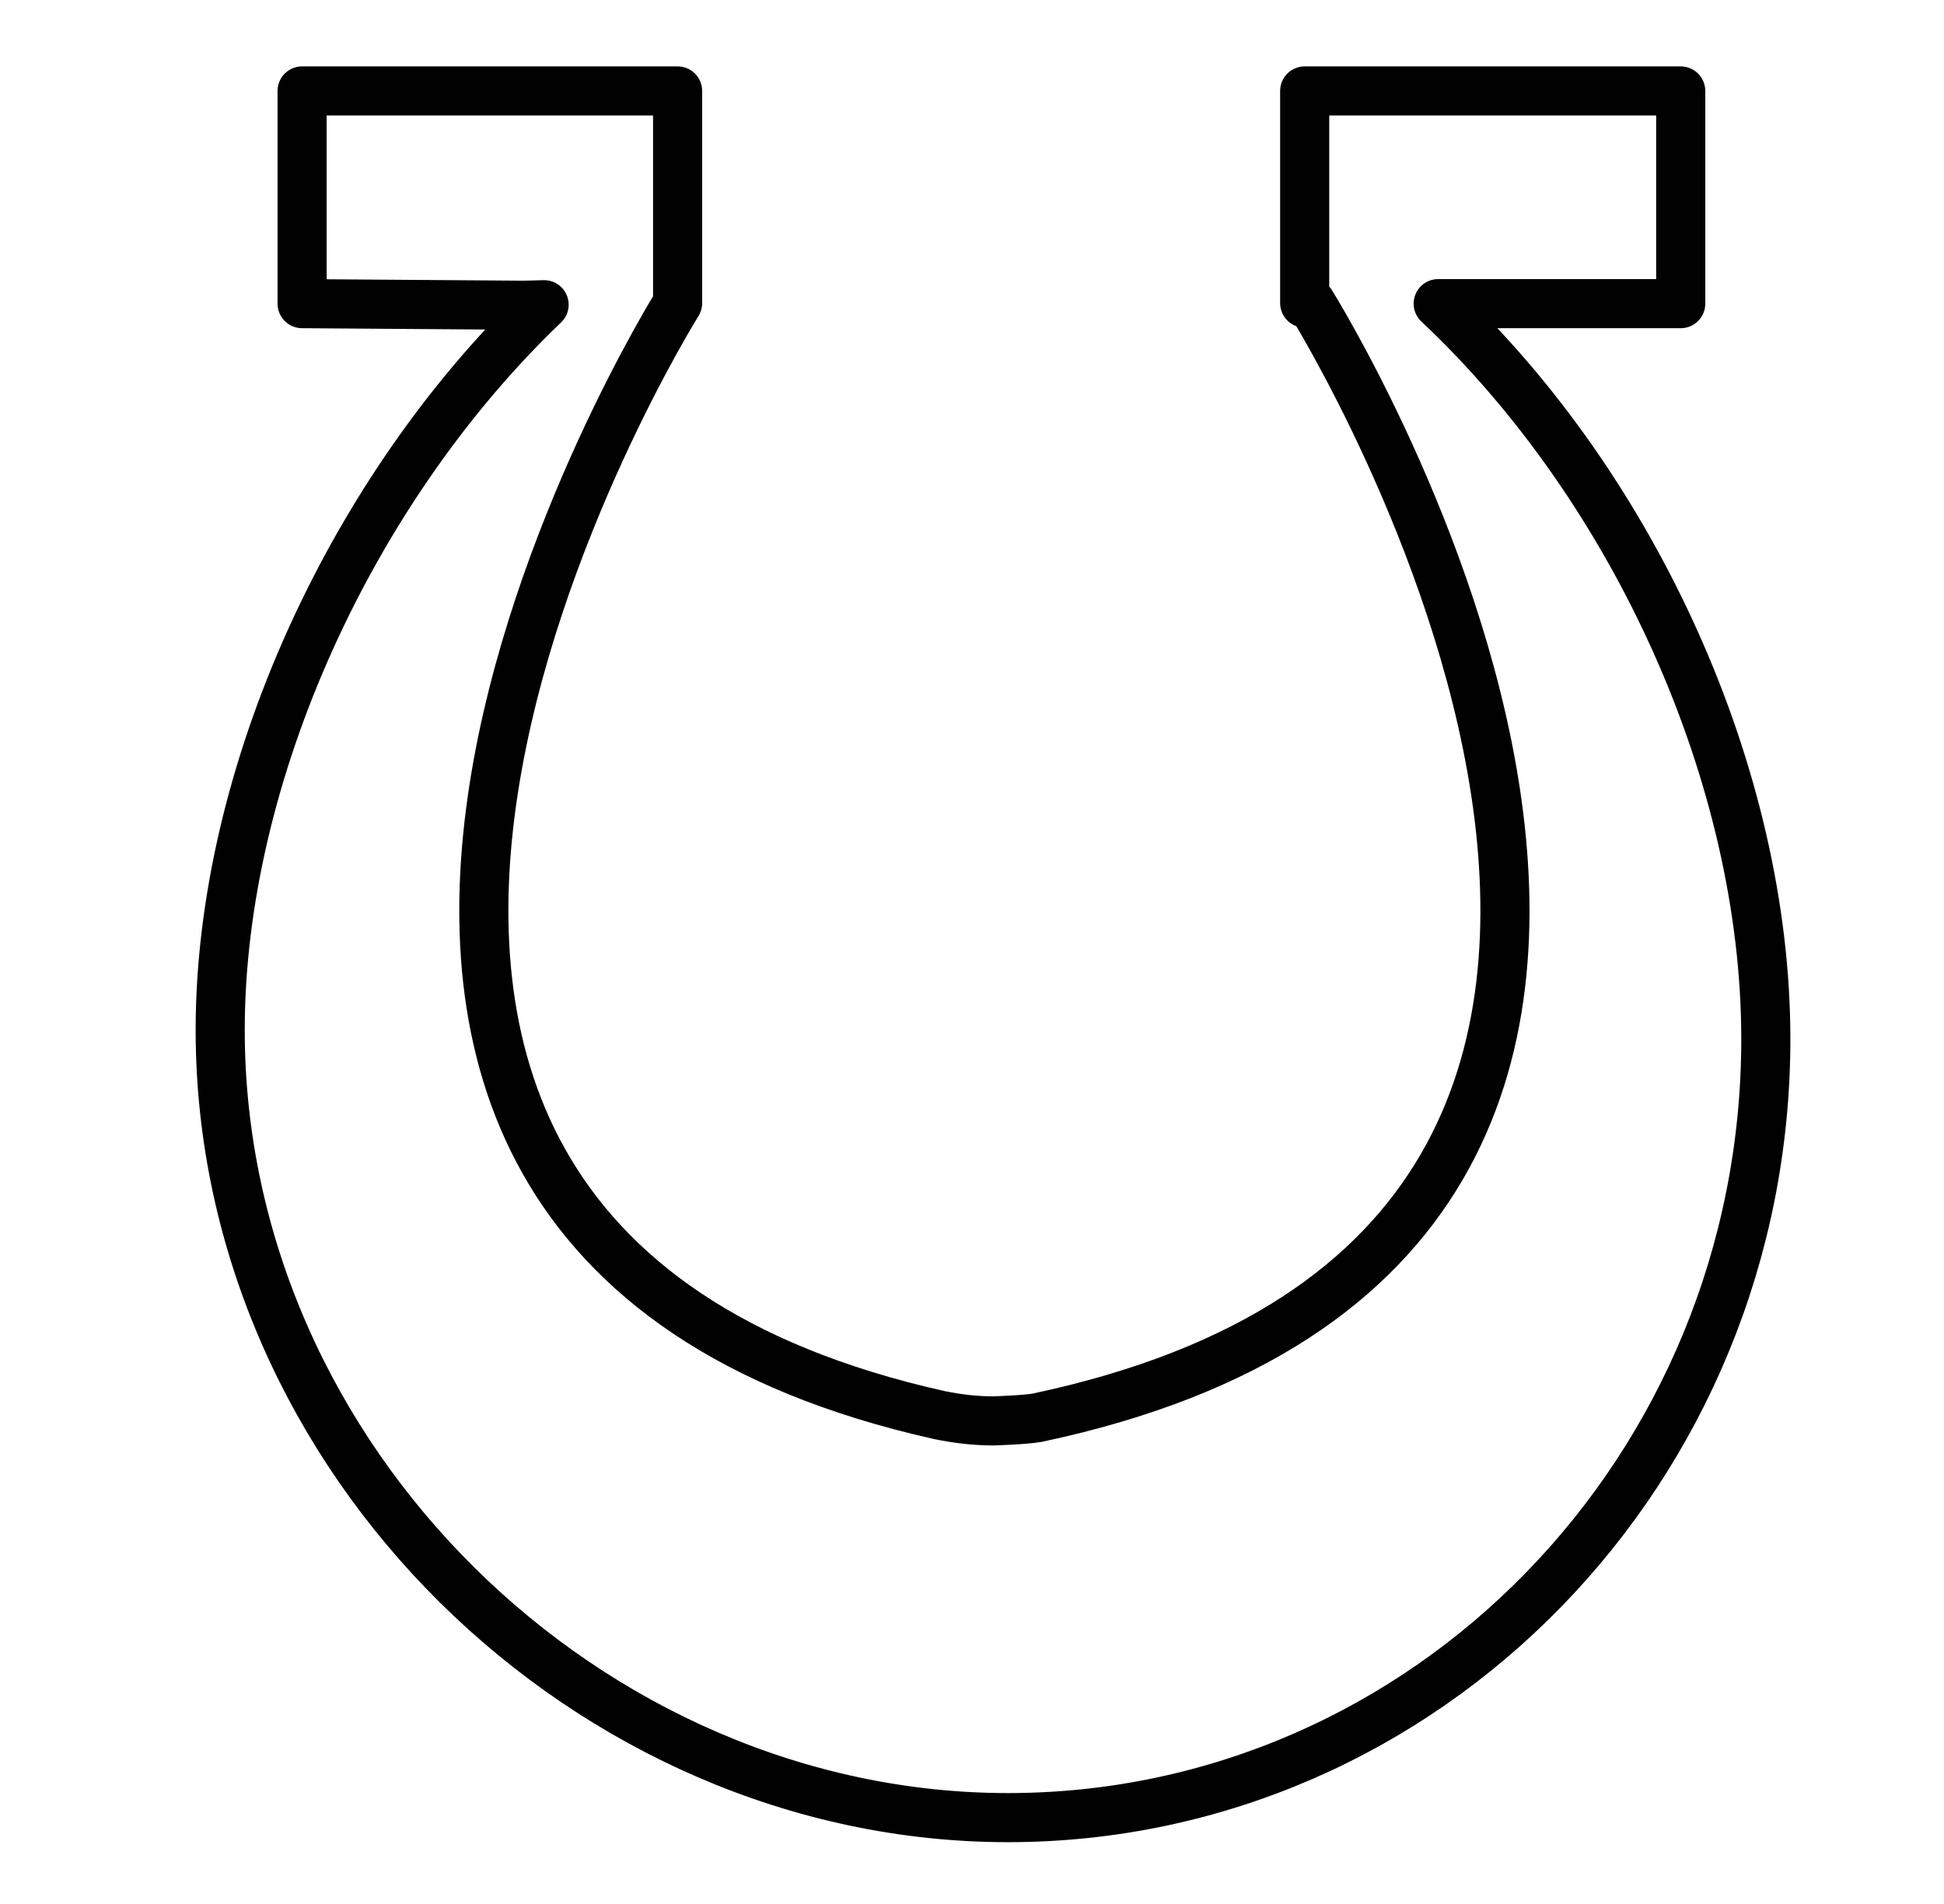 <?xml version="1.0" encoding="utf-8"?>
<!-- Generator: Adobe Illustrator 21.0.2, SVG Export Plug-In . SVG Version: 6.00 Build 0)  -->
<svg version="1.1" id="Layer_1" xmlns="http://www.w3.org/2000/svg" xmlns:xlink="http://www.w3.org/1999/xlink" x="0px" y="0px"
	 viewBox="0 0 365.5 358" style="enable-background:new 0 0 365.5 358;" xml:space="preserve">
<style type="text/css">
	.st0{fill:none;stroke:#010101;stroke-width:9.233;stroke-linecap:round;stroke-linejoin:round;stroke-miterlimit:10;}
</style>
<path class="st0" d="M246.5,57c0,0,109.7,175.5-51.5,209.6c-2.1,0.4-8.2,0.6-8.2,0.6c-3.4,0-6.8-0.4-10.2-1.1
	C18.8,230.8,127.4,57,127.4,57V17.1H56.8v40l41.8,0.3l3.7-0.1c-36,34.4-60.9,88.1-60.9,136.4c0,80.9,69.5,148.1,148.1,148.1
	S332,276.3,332,195.4c0-49.3-24.6-103.5-61.6-138.3H316v-40h-70.7V57H246.5z"/>
</svg>
